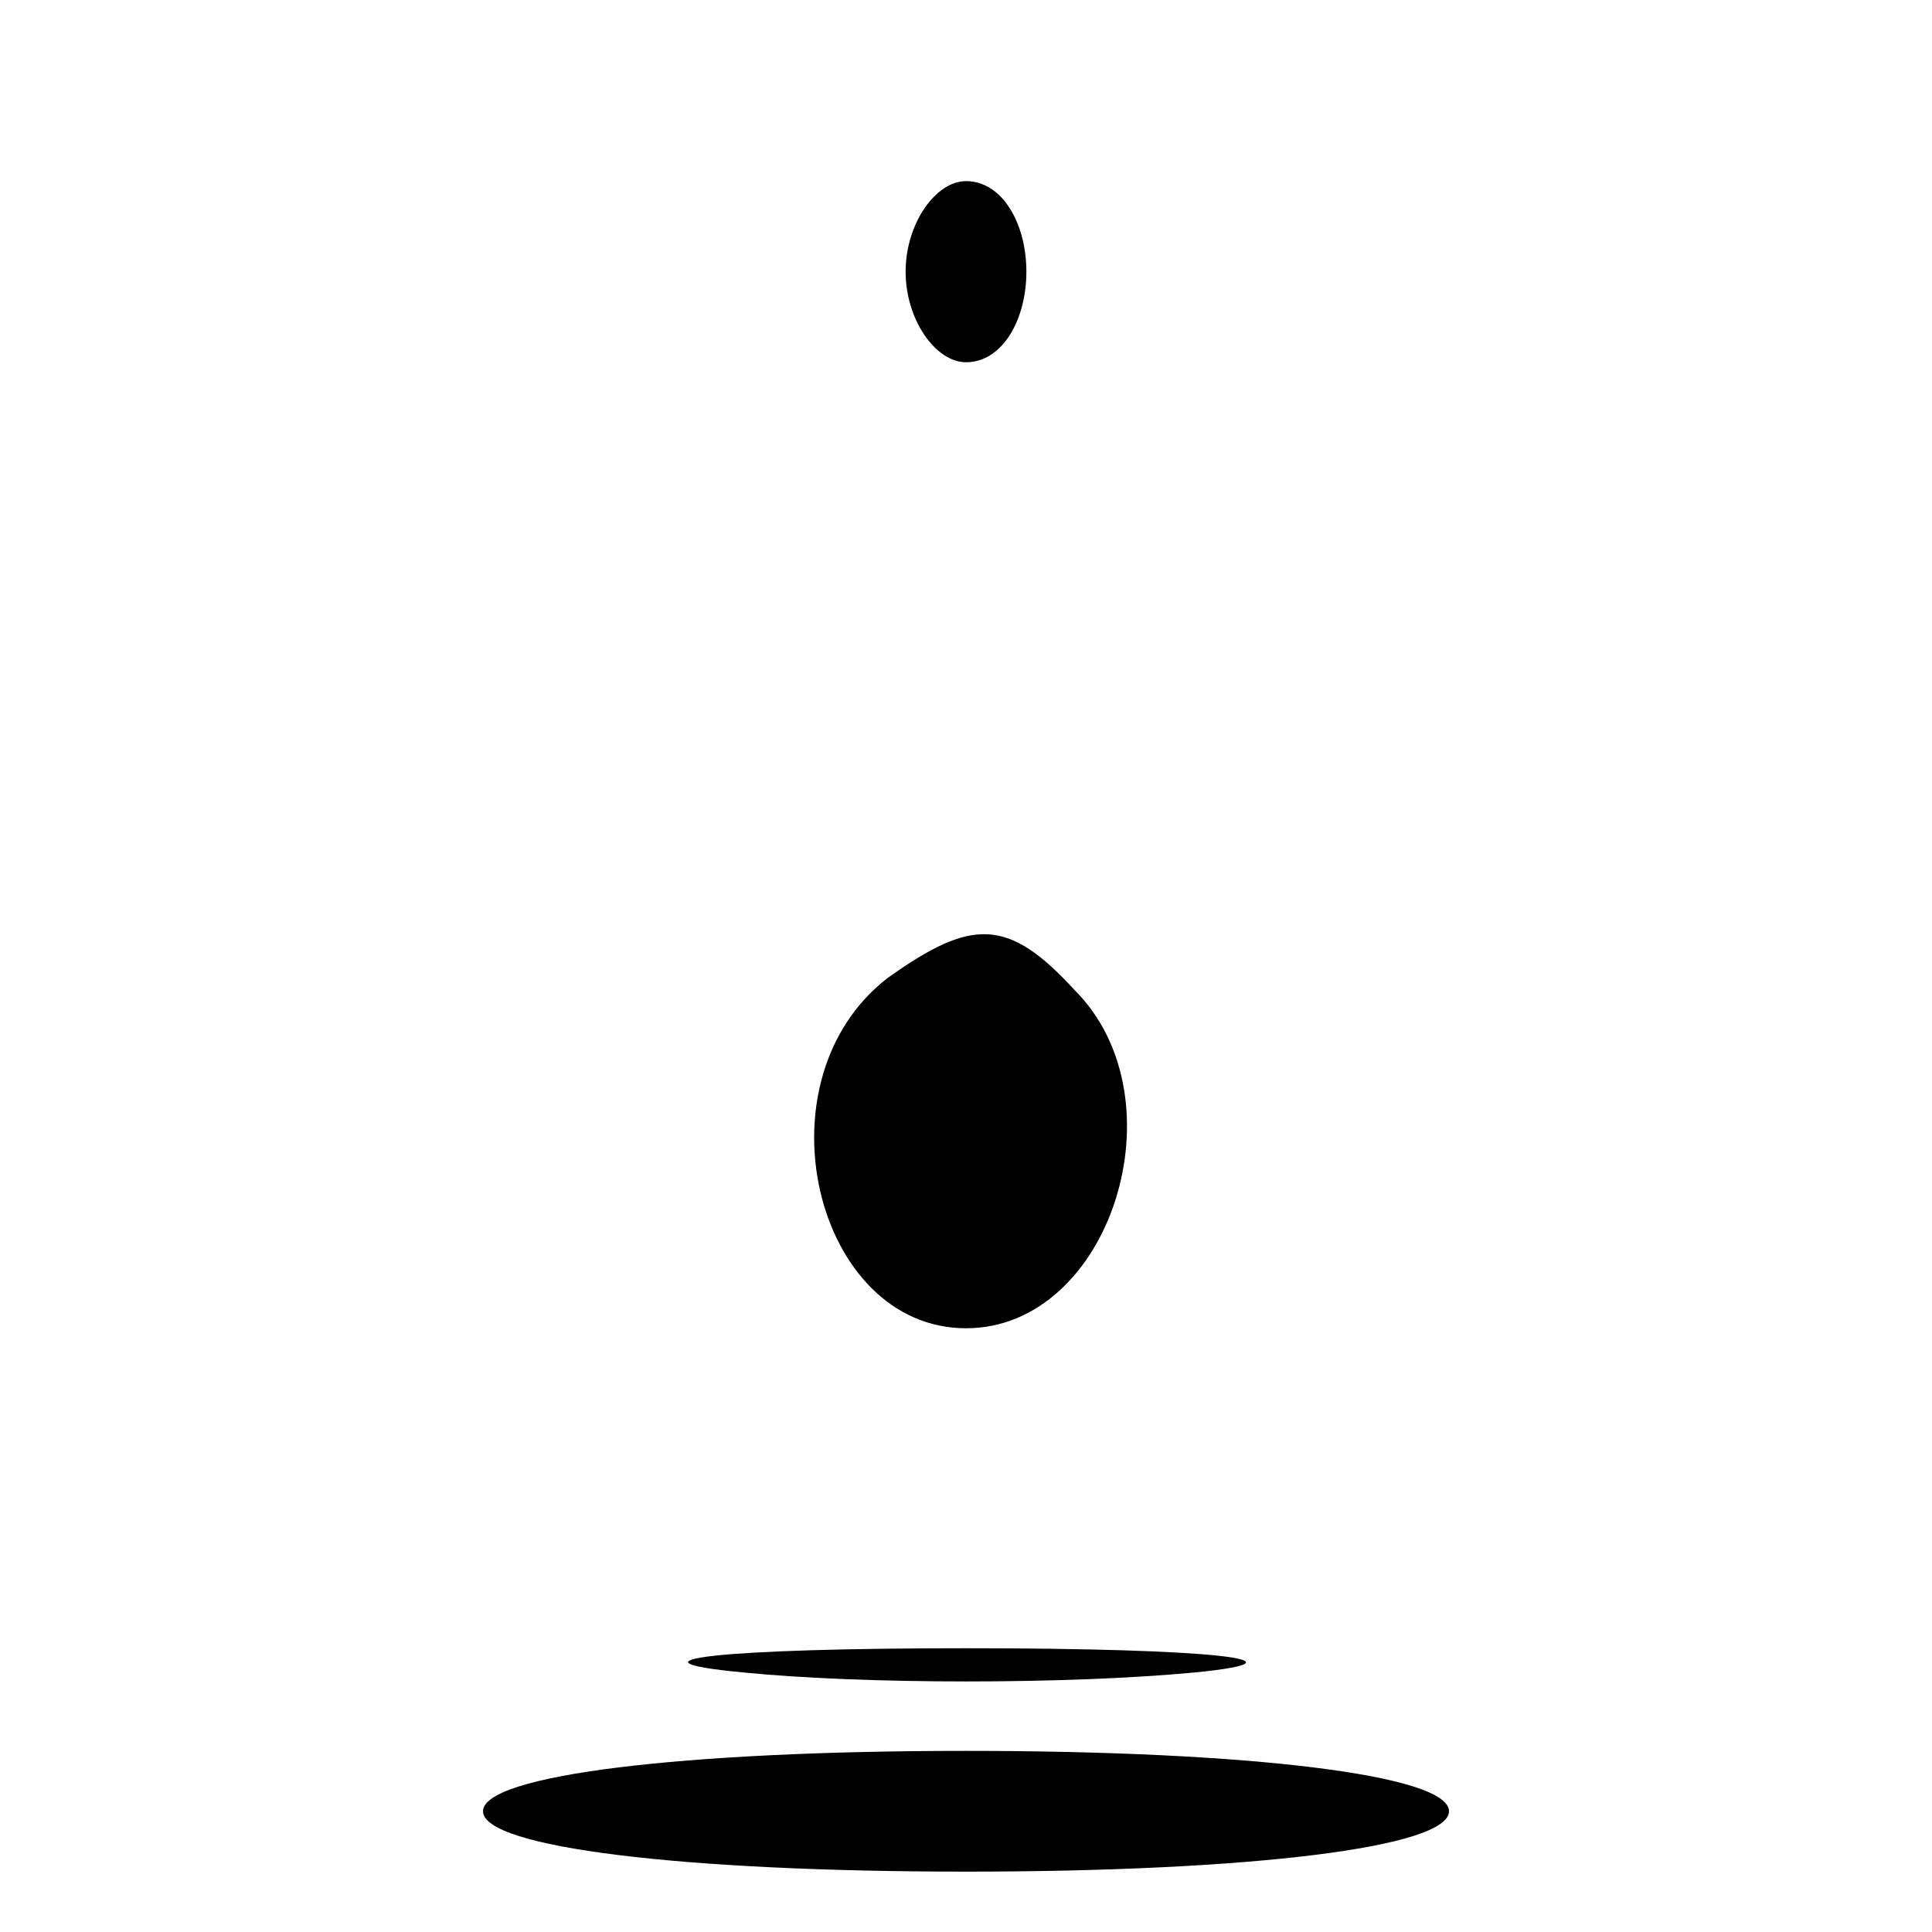 <?xml version="1.0" standalone="no"?>
<!DOCTYPE svg PUBLIC "-//W3C//DTD SVG 20010904//EN"
 "http://www.w3.org/TR/2001/REC-SVG-20010904/DTD/svg10.dtd">
<svg version="1.0" xmlns="http://www.w3.org/2000/svg"
 width="32pt" height="32pt" viewBox="0 0 32 32"
 preserveAspectRatio="xMidYMid meet">
<g transform="translate(0,32) scale(0.1,-0.1)"
fill="#000000" stroke="none">
<path fill="#000000" stroke="none" d="M150 275 c0 -8 5 -15 10 -15 6 0 10 7
10 15 0 8 -4 15 -10 15 -5 0 -10 -7 -10 -15z"/>
<path fill="#000000" stroke="none" d="M147 158 c-22 -17 -12 -58 13 -58 24 0
36 38 18 56 -11 12 -17 12 -31 2z"/>
<path fill="#000000" stroke="none" d="M123 43 c20 -2 54 -2 75 0 20 2 3 4
-38 4 -41 0 -58 -2 -37 -4z"/>
<path fill="#000000" stroke="none" d="M80 20 c0 -6 33 -10 80 -10 47 0 80 4
80 10 0 6 -33 10 -80 10 -47 0 -80 -4 -80 -10z"/>
</g>
</svg>
